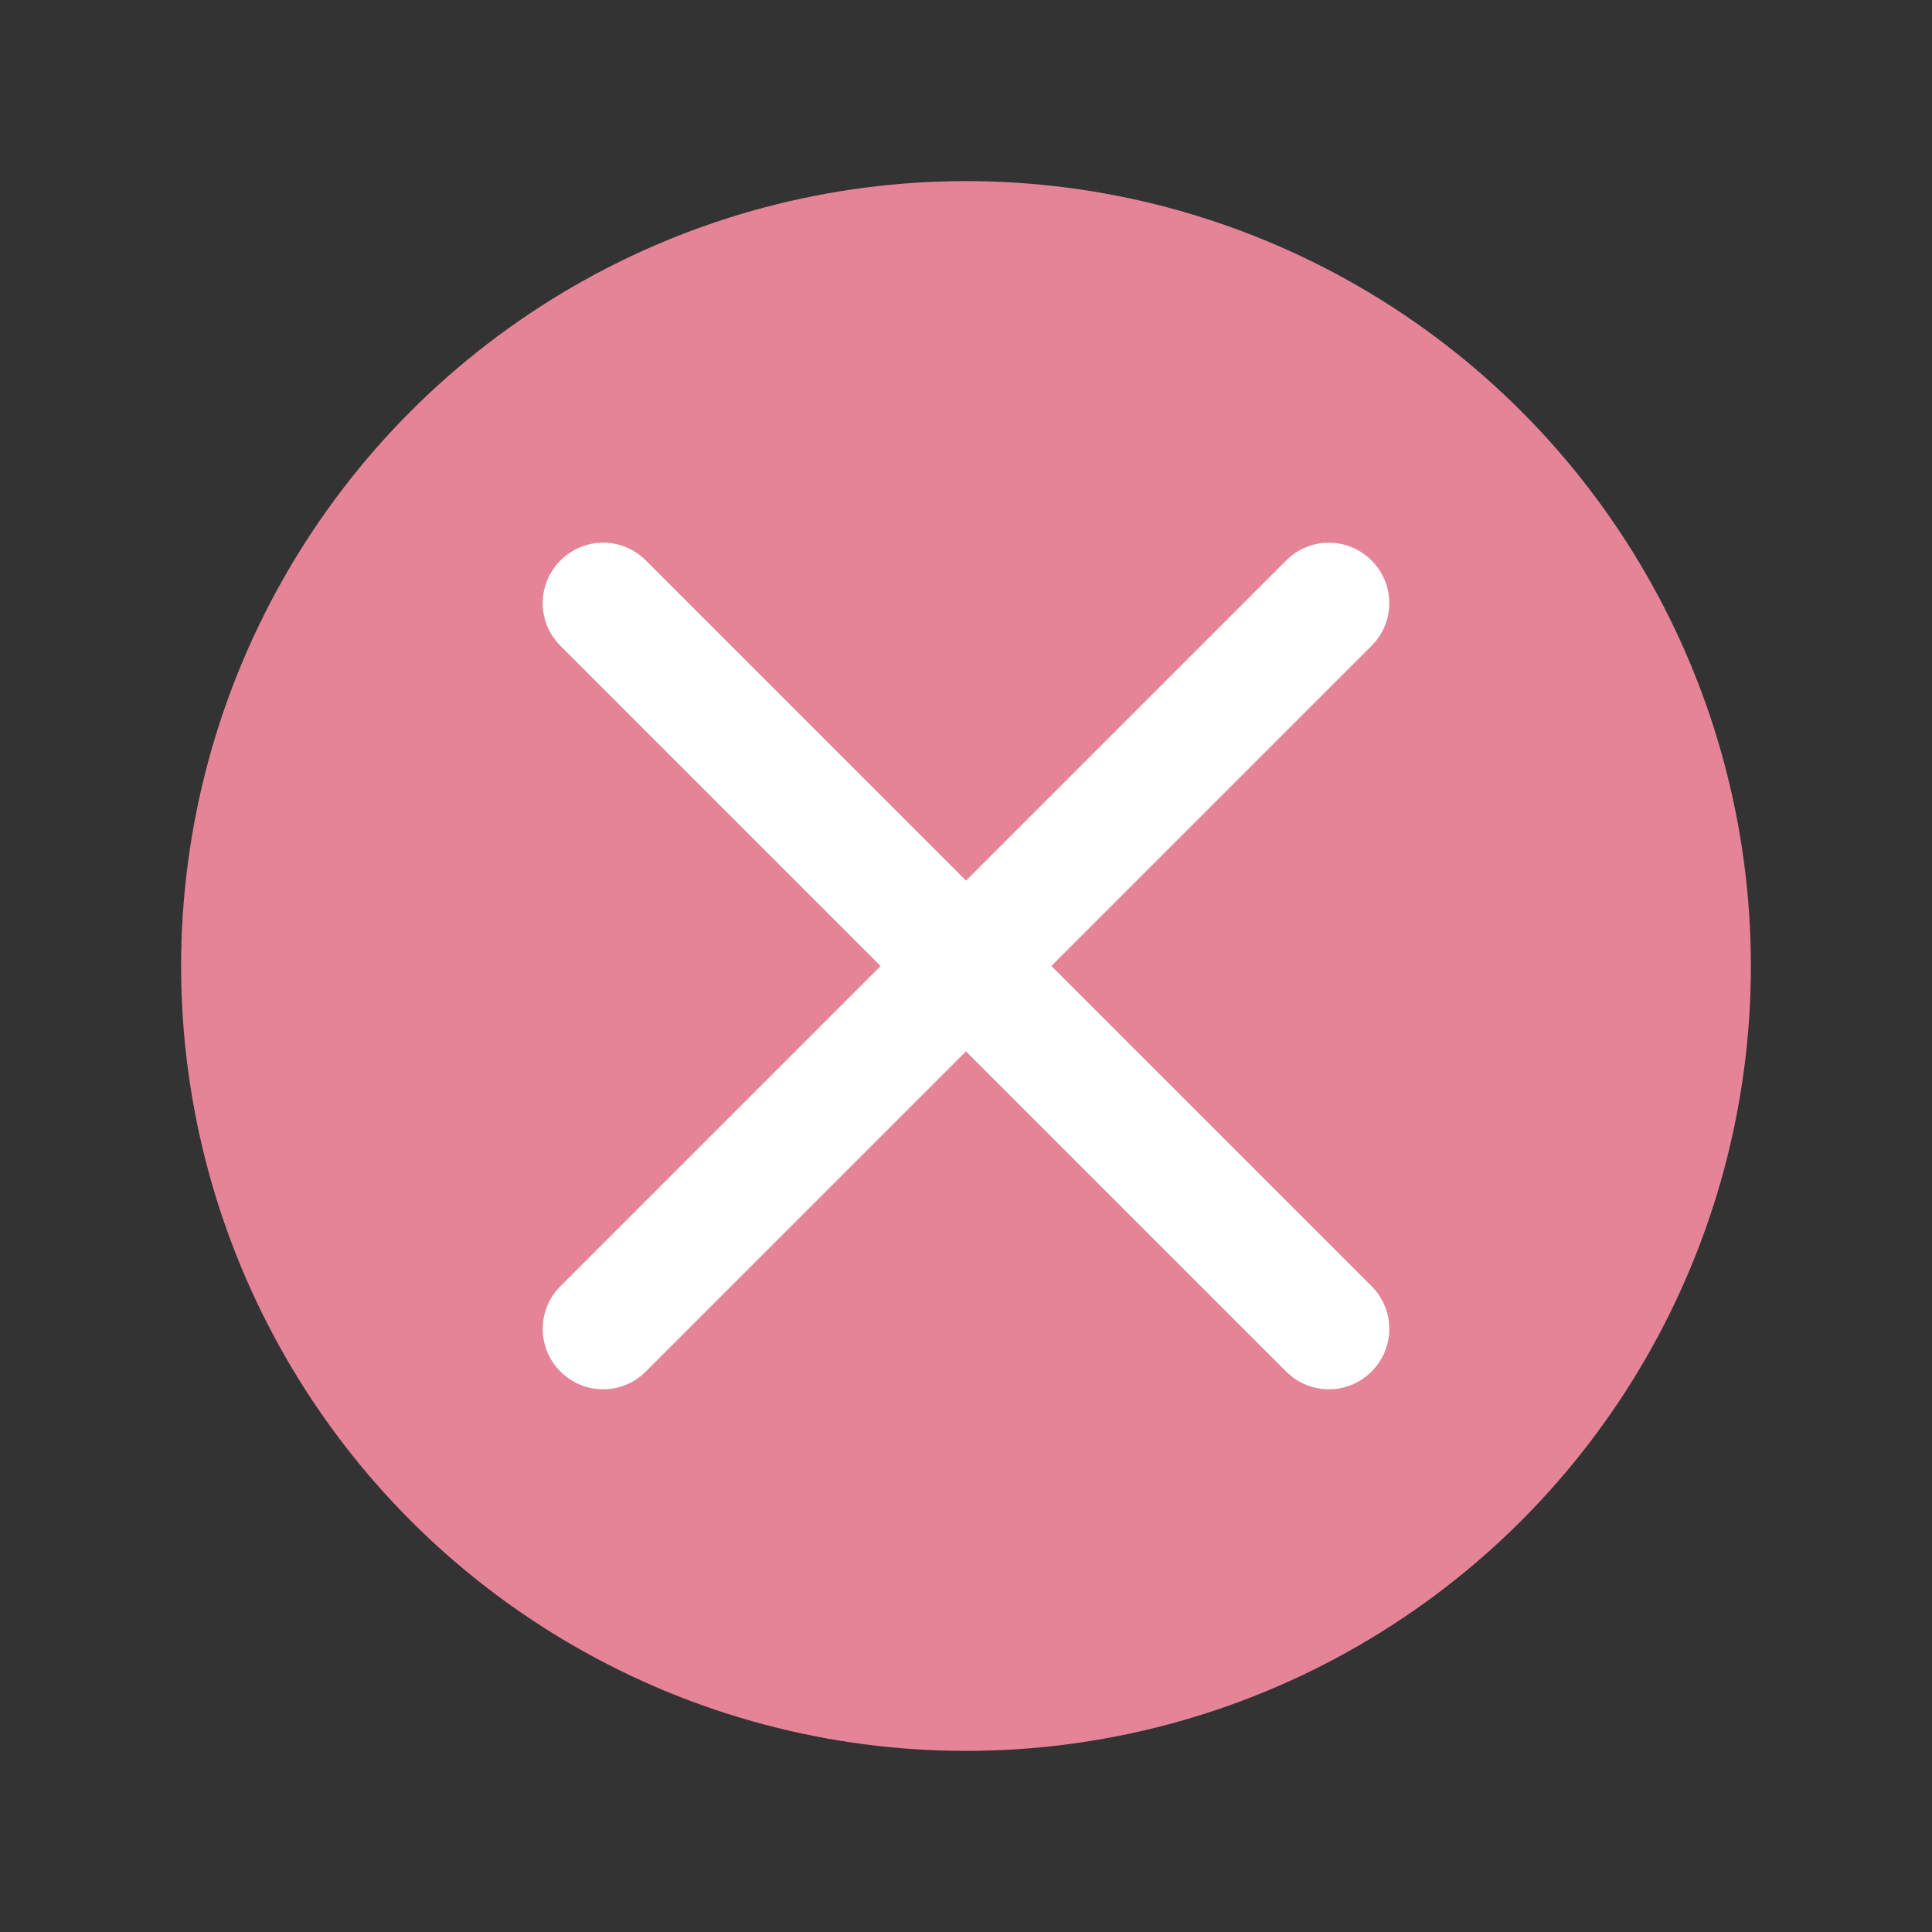 <svg viewBox="0 0 32 32" xmlns="http://www.w3.org/2000/svg"><rect x="0" y="0" width="32" height="32" fill="#333333" stroke="none"/><circle cx="16" cy="16" fill="#e68497" r="13"/><path d="m9.99 8.988c-.256 0-.511.099-.707.295-.392.392-.392 1.022 0 1.414l5.303 5.303-5.303 5.303c-.392.392-.392 1.022 0 1.414.392.392 1.022.392 1.414 0l5.303-5.303 5.303 5.303c.392.392 1.022.392 1.414 0s.392-1.022 0-1.414l-5.303-5.303 5.303-5.303c.392-.392.392-1.022 0-1.414-.392-.392-1.022-.392-1.414 0l-5.303 5.303-5.303-5.303c-.196-.196-.451-.295-.707-.295z" fill="#fff"/></svg>
